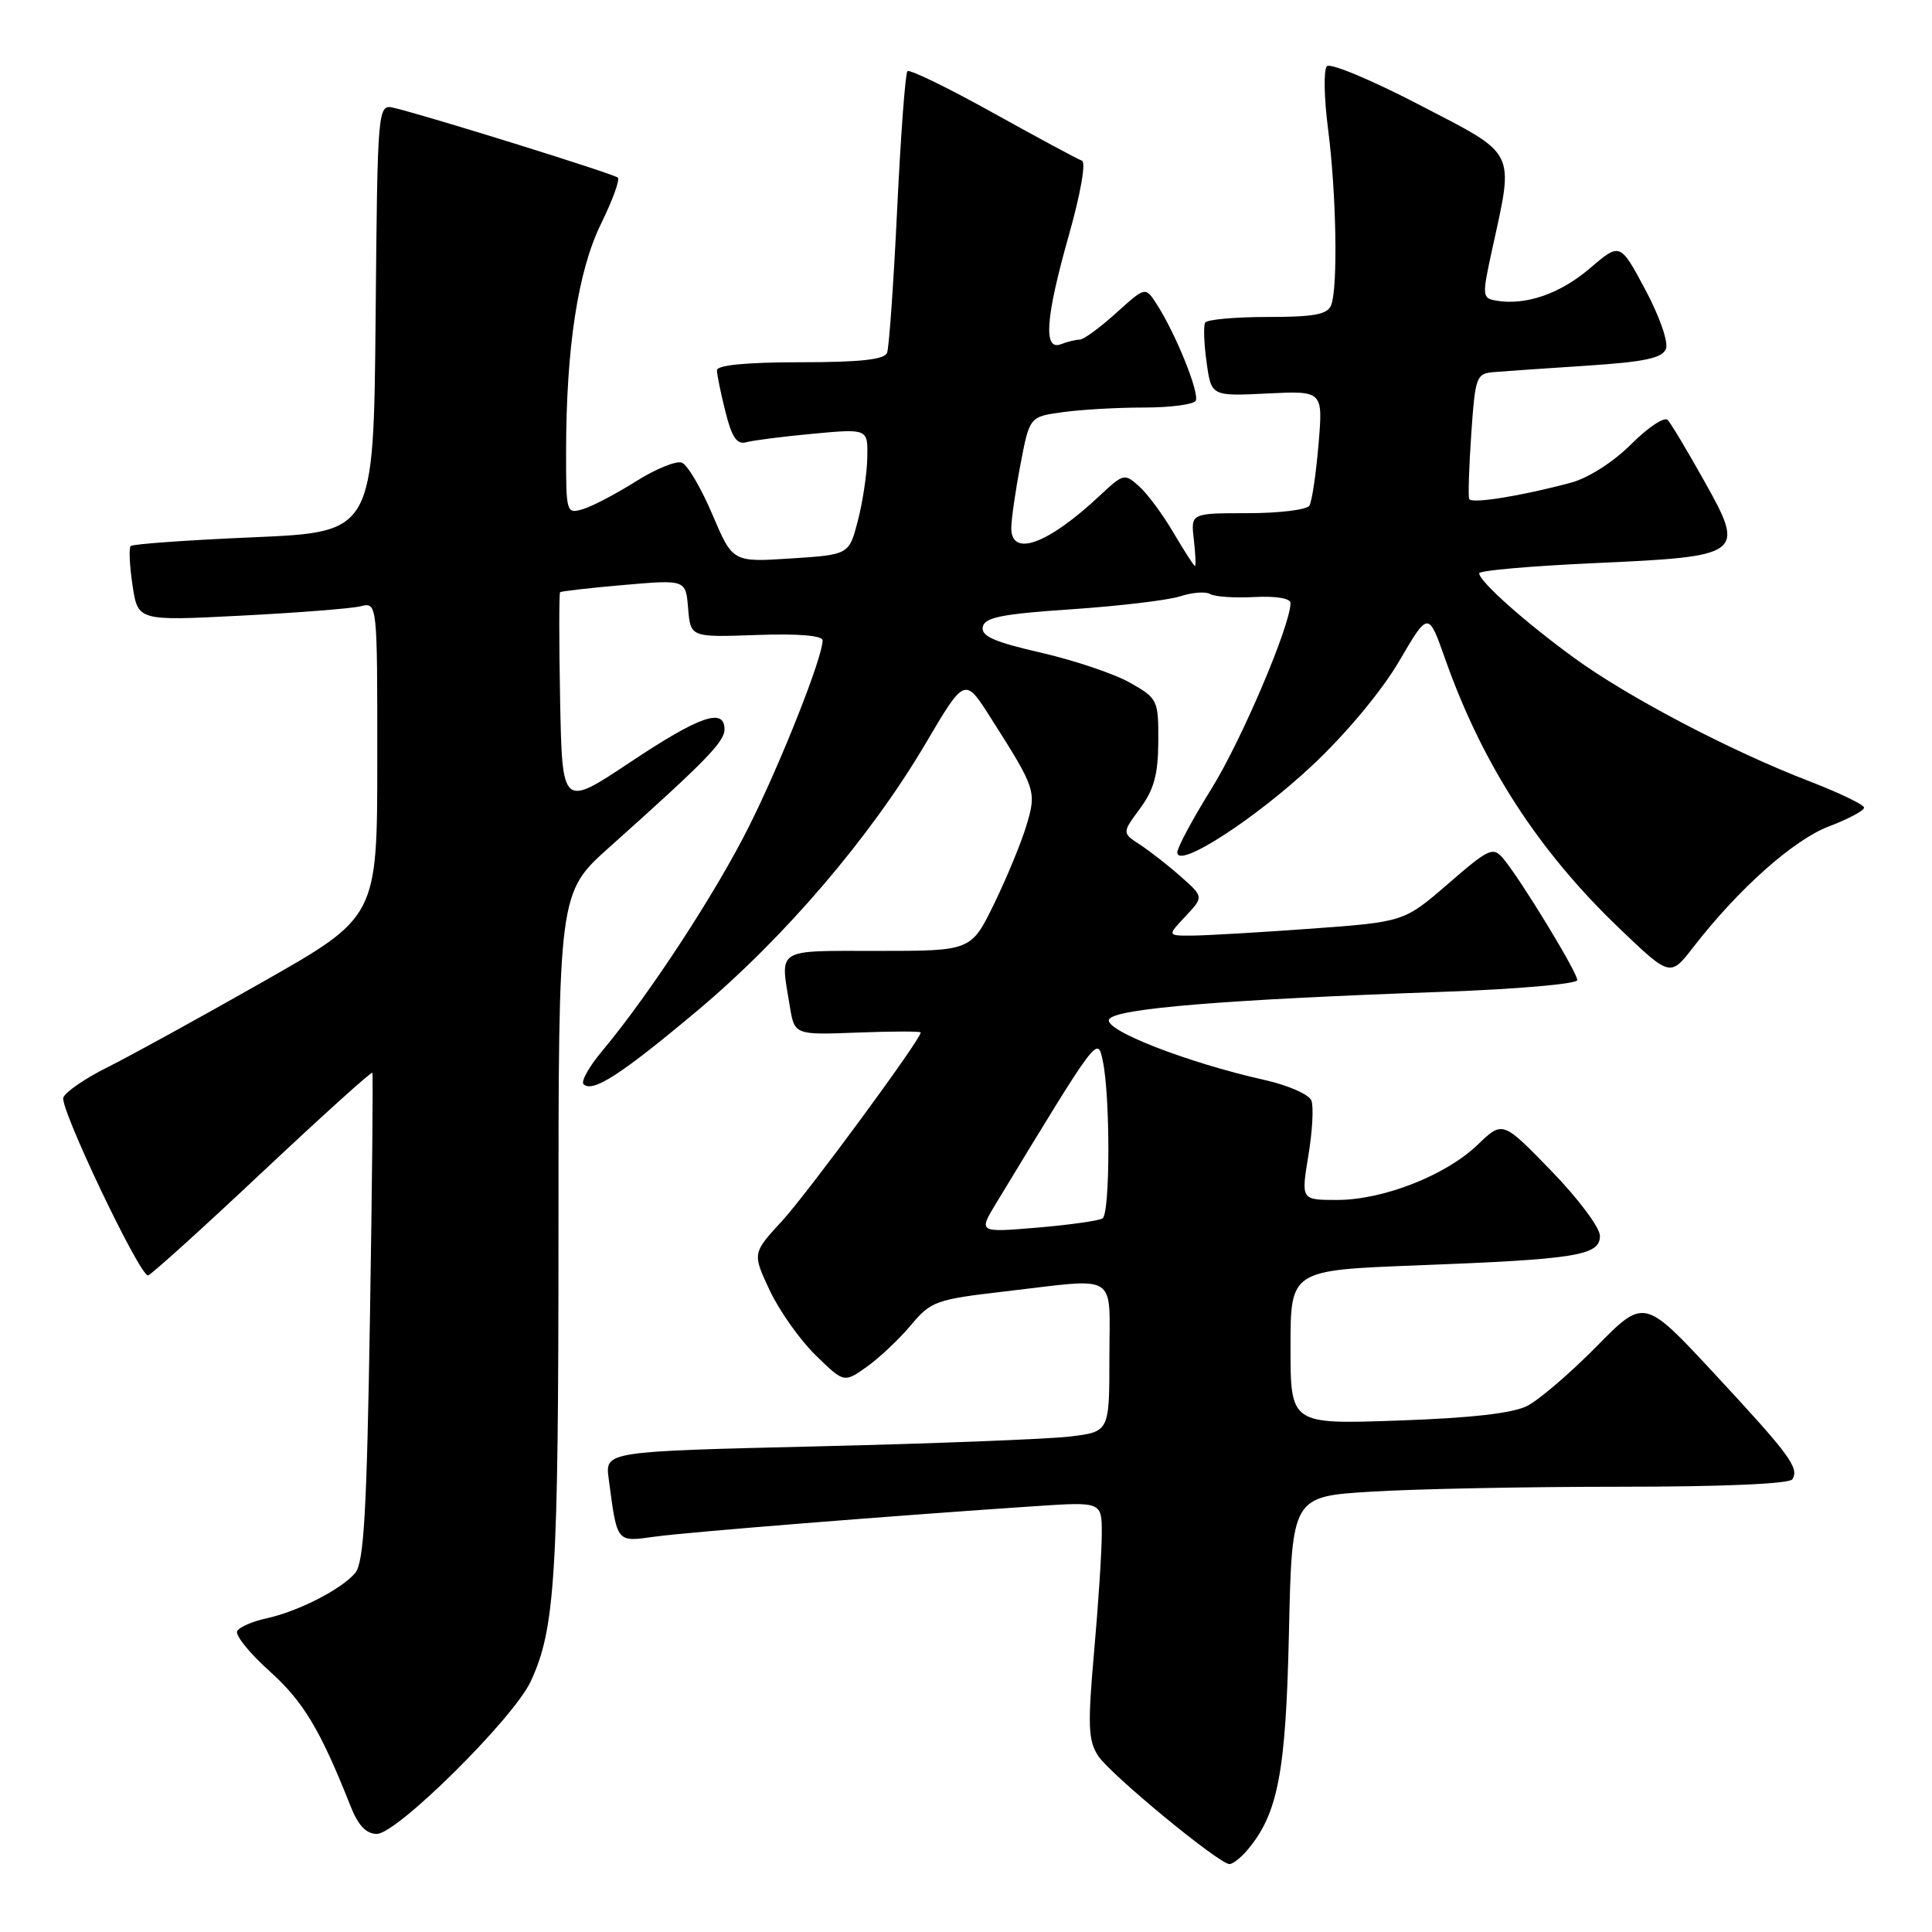 <?xml version="1.0" encoding="UTF-8" standalone="no"?>
<!DOCTYPE svg PUBLIC "-//W3C//DTD SVG 1.1//EN" "http://www.w3.org/Graphics/SVG/1.1/DTD/svg11.dtd" >
<svg xmlns="http://www.w3.org/2000/svg" xmlns:xlink="http://www.w3.org/1999/xlink" version="1.1" viewBox="0 0 256 256">
 <g >
 <path fill="currentColor"
d=" M 165.19 245.25 C 169.33 240.42 170.38 234.99 170.79 216.40 C 171.19 198.29 171.19 198.29 181.75 197.65 C 187.56 197.29 202.34 197.00 214.60 197.00 C 228.26 197.00 237.12 196.62 237.50 196.01 C 238.43 194.50 237.16 192.78 227.13 181.98 C 217.86 172.00 217.86 172.00 211.54 178.42 C 208.07 181.95 203.93 185.49 202.36 186.29 C 200.43 187.27 194.88 187.90 185.25 188.23 C 171.00 188.73 171.00 188.73 171.00 178.52 C 171.00 168.31 171.00 168.31 187.75 167.67 C 208.91 166.86 212.00 166.37 212.00 163.76 C 212.00 162.67 209.10 158.79 205.55 155.14 C 199.11 148.50 199.11 148.50 195.80 151.68 C 191.59 155.74 183.28 159.00 177.16 159.00 C 172.40 159.00 172.40 159.00 173.36 153.15 C 173.90 149.94 174.08 146.64 173.77 145.83 C 173.46 145.03 170.68 143.80 167.59 143.11 C 157.24 140.79 146.11 136.44 146.97 135.05 C 147.85 133.63 162.25 132.45 191.25 131.42 C 201.01 131.07 209.00 130.37 209.00 129.87 C 209.00 128.83 201.44 116.42 199.19 113.77 C 197.83 112.16 197.31 112.40 191.89 117.10 C 186.05 122.15 186.05 122.15 173.78 123.05 C 167.02 123.54 159.96 123.95 158.08 123.97 C 154.65 124.00 154.65 124.00 157.08 121.42 C 159.50 118.84 159.50 118.84 156.48 116.17 C 154.83 114.70 152.39 112.80 151.07 111.93 C 148.67 110.37 148.67 110.37 151.06 107.13 C 152.91 104.63 153.46 102.61 153.48 98.24 C 153.50 92.74 153.40 92.54 149.71 90.45 C 147.62 89.27 142.31 87.49 137.92 86.48 C 131.75 85.07 129.99 84.29 130.22 83.08 C 130.46 81.81 132.74 81.35 142.01 80.73 C 148.33 80.30 154.80 79.53 156.40 79.01 C 157.99 78.49 159.77 78.36 160.34 78.71 C 160.92 79.07 163.56 79.25 166.20 79.11 C 169.03 78.96 171.00 79.28 171.00 79.90 C 171.00 82.85 164.48 98.16 160.52 104.52 C 158.04 108.51 156.00 112.30 156.00 112.95 C 156.00 115.19 166.33 108.52 173.94 101.37 C 178.41 97.17 183.10 91.53 185.39 87.62 C 189.26 81.00 189.26 81.00 191.47 87.25 C 196.40 101.24 203.79 112.69 214.54 122.98 C 221.31 129.46 221.31 129.46 224.39 125.48 C 230.34 117.80 237.62 111.31 242.32 109.51 C 244.90 108.53 247.00 107.41 247.00 107.02 C 247.00 106.63 243.74 105.06 239.75 103.52 C 229.33 99.51 215.79 92.41 208.66 87.23 C 202.11 82.47 196.00 77.03 196.00 75.96 C 196.00 75.60 202.84 75.00 211.21 74.62 C 231.05 73.73 231.32 73.53 225.79 63.68 C 223.58 59.73 221.42 56.12 220.98 55.65 C 220.55 55.18 218.38 56.62 216.15 58.85 C 213.78 61.22 210.47 63.34 208.15 63.96 C 201.60 65.72 194.98 66.79 194.68 66.12 C 194.52 65.78 194.65 61.90 194.95 57.50 C 195.48 49.85 195.61 49.49 198.00 49.30 C 199.38 49.19 204.92 48.80 210.32 48.45 C 217.95 47.95 220.27 47.45 220.75 46.22 C 221.09 45.33 219.88 41.87 218.01 38.38 C 214.67 32.13 214.67 32.13 210.67 35.55 C 206.74 38.92 202.17 40.50 198.28 39.84 C 196.38 39.51 196.36 39.27 197.73 33.00 C 200.63 19.74 201.08 20.64 188.07 13.89 C 181.79 10.62 176.28 8.32 175.83 8.77 C 175.37 9.23 175.44 12.95 175.97 17.05 C 177.07 25.52 177.30 38.06 176.39 40.42 C 175.91 41.67 174.17 42.00 167.95 42.00 C 163.64 42.00 159.92 42.34 159.69 42.75 C 159.45 43.16 159.53 45.52 159.88 48.00 C 160.50 52.50 160.50 52.50 167.91 52.14 C 175.31 51.78 175.31 51.78 174.71 58.89 C 174.38 62.80 173.84 66.45 173.50 67.00 C 173.16 67.55 169.48 68.00 165.33 68.00 C 157.78 68.00 157.78 68.00 158.19 71.50 C 158.41 73.42 158.48 75.00 158.34 75.00 C 158.20 75.00 156.94 73.04 155.53 70.65 C 154.13 68.25 152.08 65.47 150.97 64.47 C 149.01 62.70 148.87 62.73 145.73 65.67 C 138.86 72.11 134.00 73.89 134.00 69.97 C 134.00 68.86 134.54 65.08 135.21 61.58 C 136.42 55.21 136.42 55.21 140.85 54.61 C 143.28 54.27 148.11 54.00 151.58 54.00 C 155.05 54.00 158.13 53.60 158.43 53.11 C 159.01 52.17 155.75 44.11 153.23 40.24 C 151.76 37.98 151.76 37.98 147.88 41.49 C 145.74 43.42 143.58 45.00 143.08 45.00 C 142.58 45.00 141.45 45.27 140.58 45.61 C 138.21 46.52 138.53 42.10 141.66 31.06 C 143.19 25.64 143.92 21.47 143.36 21.29 C 142.82 21.11 137.52 18.25 131.56 14.94 C 125.61 11.63 120.51 9.15 120.24 9.43 C 119.96 9.71 119.35 17.93 118.88 27.71 C 118.41 37.49 117.81 46.05 117.54 46.75 C 117.20 47.65 113.96 48.00 106.03 48.00 C 98.95 48.00 95.00 48.38 95.00 49.06 C 95.00 49.64 95.51 52.13 96.13 54.58 C 96.97 57.95 97.65 58.94 98.88 58.60 C 99.77 58.35 103.76 57.84 107.75 57.47 C 115.00 56.80 115.00 56.80 114.92 60.65 C 114.88 62.77 114.31 66.53 113.67 69.00 C 112.50 73.50 112.50 73.50 104.79 74.00 C 97.08 74.50 97.08 74.50 94.39 68.16 C 92.91 64.67 91.09 61.59 90.35 61.30 C 89.61 61.02 86.87 62.14 84.25 63.79 C 81.64 65.44 78.49 67.09 77.25 67.46 C 75.04 68.12 75.00 67.98 75.01 59.82 C 75.02 46.08 76.58 35.89 79.63 29.67 C 81.15 26.58 82.16 23.82 81.87 23.54 C 81.38 23.05 57.03 15.46 52.27 14.31 C 50.03 13.77 50.03 13.77 49.77 42.14 C 49.50 70.50 49.50 70.50 33.65 71.19 C 24.93 71.56 17.58 72.09 17.32 72.35 C 17.06 72.60 17.17 74.95 17.56 77.55 C 18.27 82.28 18.27 82.28 31.88 81.58 C 39.37 81.20 46.51 80.64 47.75 80.34 C 50.00 79.78 50.00 79.78 49.99 100.64 C 49.99 121.50 49.99 121.50 34.74 130.15 C 26.36 134.91 17.12 139.99 14.20 141.44 C 11.29 142.89 8.67 144.69 8.39 145.43 C 7.88 146.76 18.46 169.00 19.61 169.00 C 19.93 169.00 26.71 162.88 34.66 155.40 C 42.62 147.92 49.22 141.95 49.34 142.15 C 49.45 142.34 49.31 156.94 49.02 174.60 C 48.60 200.42 48.22 207.03 47.07 208.42 C 45.26 210.59 39.49 213.54 35.26 214.45 C 33.48 214.84 31.76 215.58 31.43 216.11 C 31.11 216.63 33.03 219.02 35.70 221.42 C 40.20 225.46 42.44 229.20 46.42 239.25 C 47.45 241.88 48.51 243.00 49.94 243.00 C 52.60 243.00 68.02 227.72 70.31 222.82 C 73.57 215.85 74.00 208.88 74.00 163.51 C 74.00 118.29 74.00 118.29 80.75 112.26 C 93.50 100.86 96.00 98.30 96.00 96.65 C 96.00 93.72 92.70 94.87 83.50 101.00 C 74.50 106.99 74.50 106.99 74.22 92.86 C 74.07 85.08 74.07 78.61 74.22 78.47 C 74.37 78.34 78.18 77.90 82.68 77.51 C 90.87 76.80 90.87 76.80 91.18 80.62 C 91.50 84.45 91.50 84.45 100.25 84.14 C 105.76 83.94 109.00 84.21 109.00 84.86 C 109.00 87.10 103.50 101.00 99.25 109.50 C 94.83 118.34 85.99 131.85 79.80 139.25 C 78.07 141.31 76.96 143.29 77.32 143.66 C 78.51 144.84 82.29 142.40 92.40 133.92 C 103.95 124.24 115.38 110.86 122.67 98.48 C 127.84 89.71 127.84 89.71 131.27 95.11 C 137.27 104.54 137.37 104.83 136.00 109.40 C 135.33 111.65 133.40 116.31 131.73 119.75 C 128.68 126.00 128.68 126.00 116.34 126.00 C 102.62 126.00 103.37 125.53 104.65 133.32 C 105.28 137.14 105.28 137.14 113.64 136.82 C 118.24 136.64 122.00 136.64 122.00 136.81 C 122.00 137.74 106.99 158.13 103.63 161.78 C 99.69 166.06 99.69 166.06 101.98 170.96 C 103.25 173.66 105.98 177.53 108.06 179.56 C 111.84 183.25 111.84 183.25 114.88 181.09 C 116.55 179.90 119.17 177.42 120.71 175.58 C 123.35 172.42 124.02 172.18 133.17 171.12 C 148.45 169.35 147.00 168.43 147.00 179.86 C 147.00 189.72 147.00 189.72 141.75 190.35 C 138.86 190.69 123.83 191.28 108.34 191.65 C 80.18 192.32 80.18 192.32 80.65 195.91 C 81.80 204.55 81.62 204.32 86.80 203.61 C 91.25 203.00 118.31 200.84 137.25 199.57 C 146.00 198.99 146.00 198.99 145.99 203.24 C 145.99 205.58 145.53 212.63 144.97 218.90 C 144.11 228.67 144.19 230.63 145.51 232.66 C 147.12 235.12 161.54 247.00 162.91 247.00 C 163.34 247.00 164.36 246.21 165.19 245.25 Z  M 132.01 159.41 C 145.52 137.15 145.41 137.29 146.11 140.50 C 147.13 145.16 147.11 160.82 146.09 161.45 C 145.58 161.76 141.68 162.31 137.40 162.67 C 129.64 163.32 129.64 163.32 132.01 159.41 Z "/>
</g>
</svg>